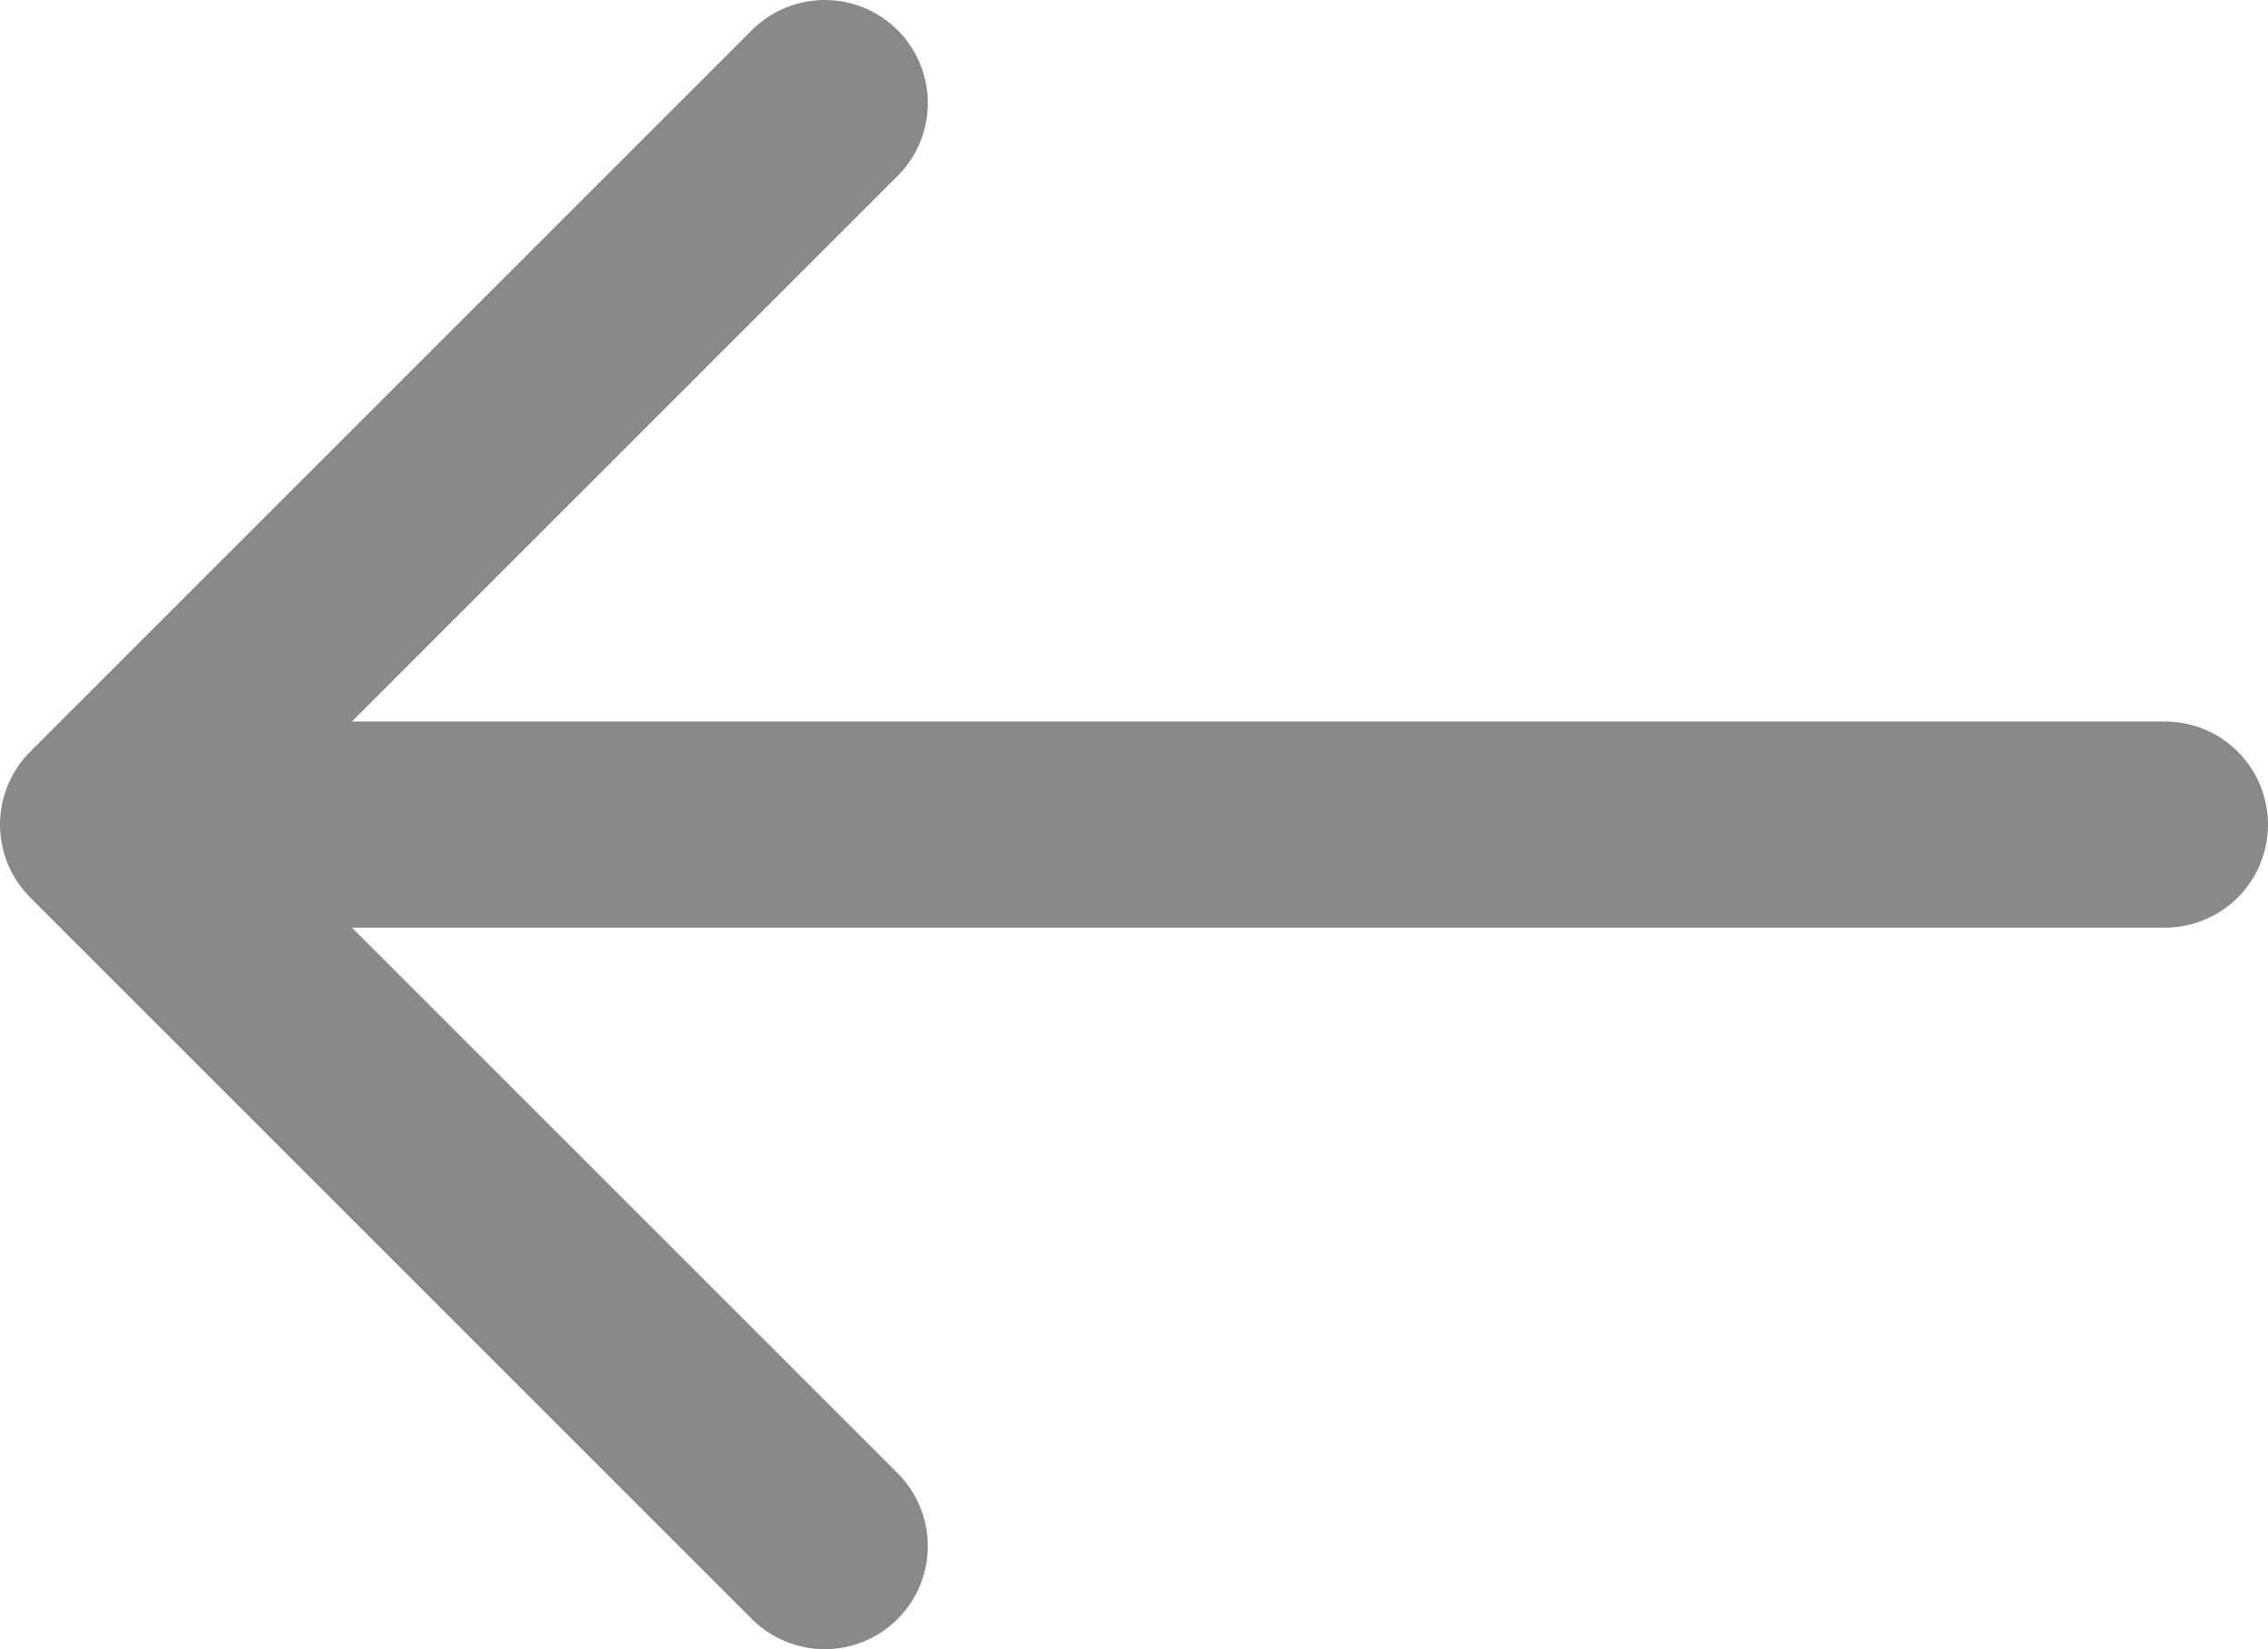 <svg width="22" height="16" viewBox="0 0 22 16" fill="none" xmlns="http://www.w3.org/2000/svg">
<path d="M1 8H21M1 8L8 1M1 8L8 15" stroke="#898989" stroke-width="2" stroke-linecap="round" stroke-linejoin="round"/>
</svg>
